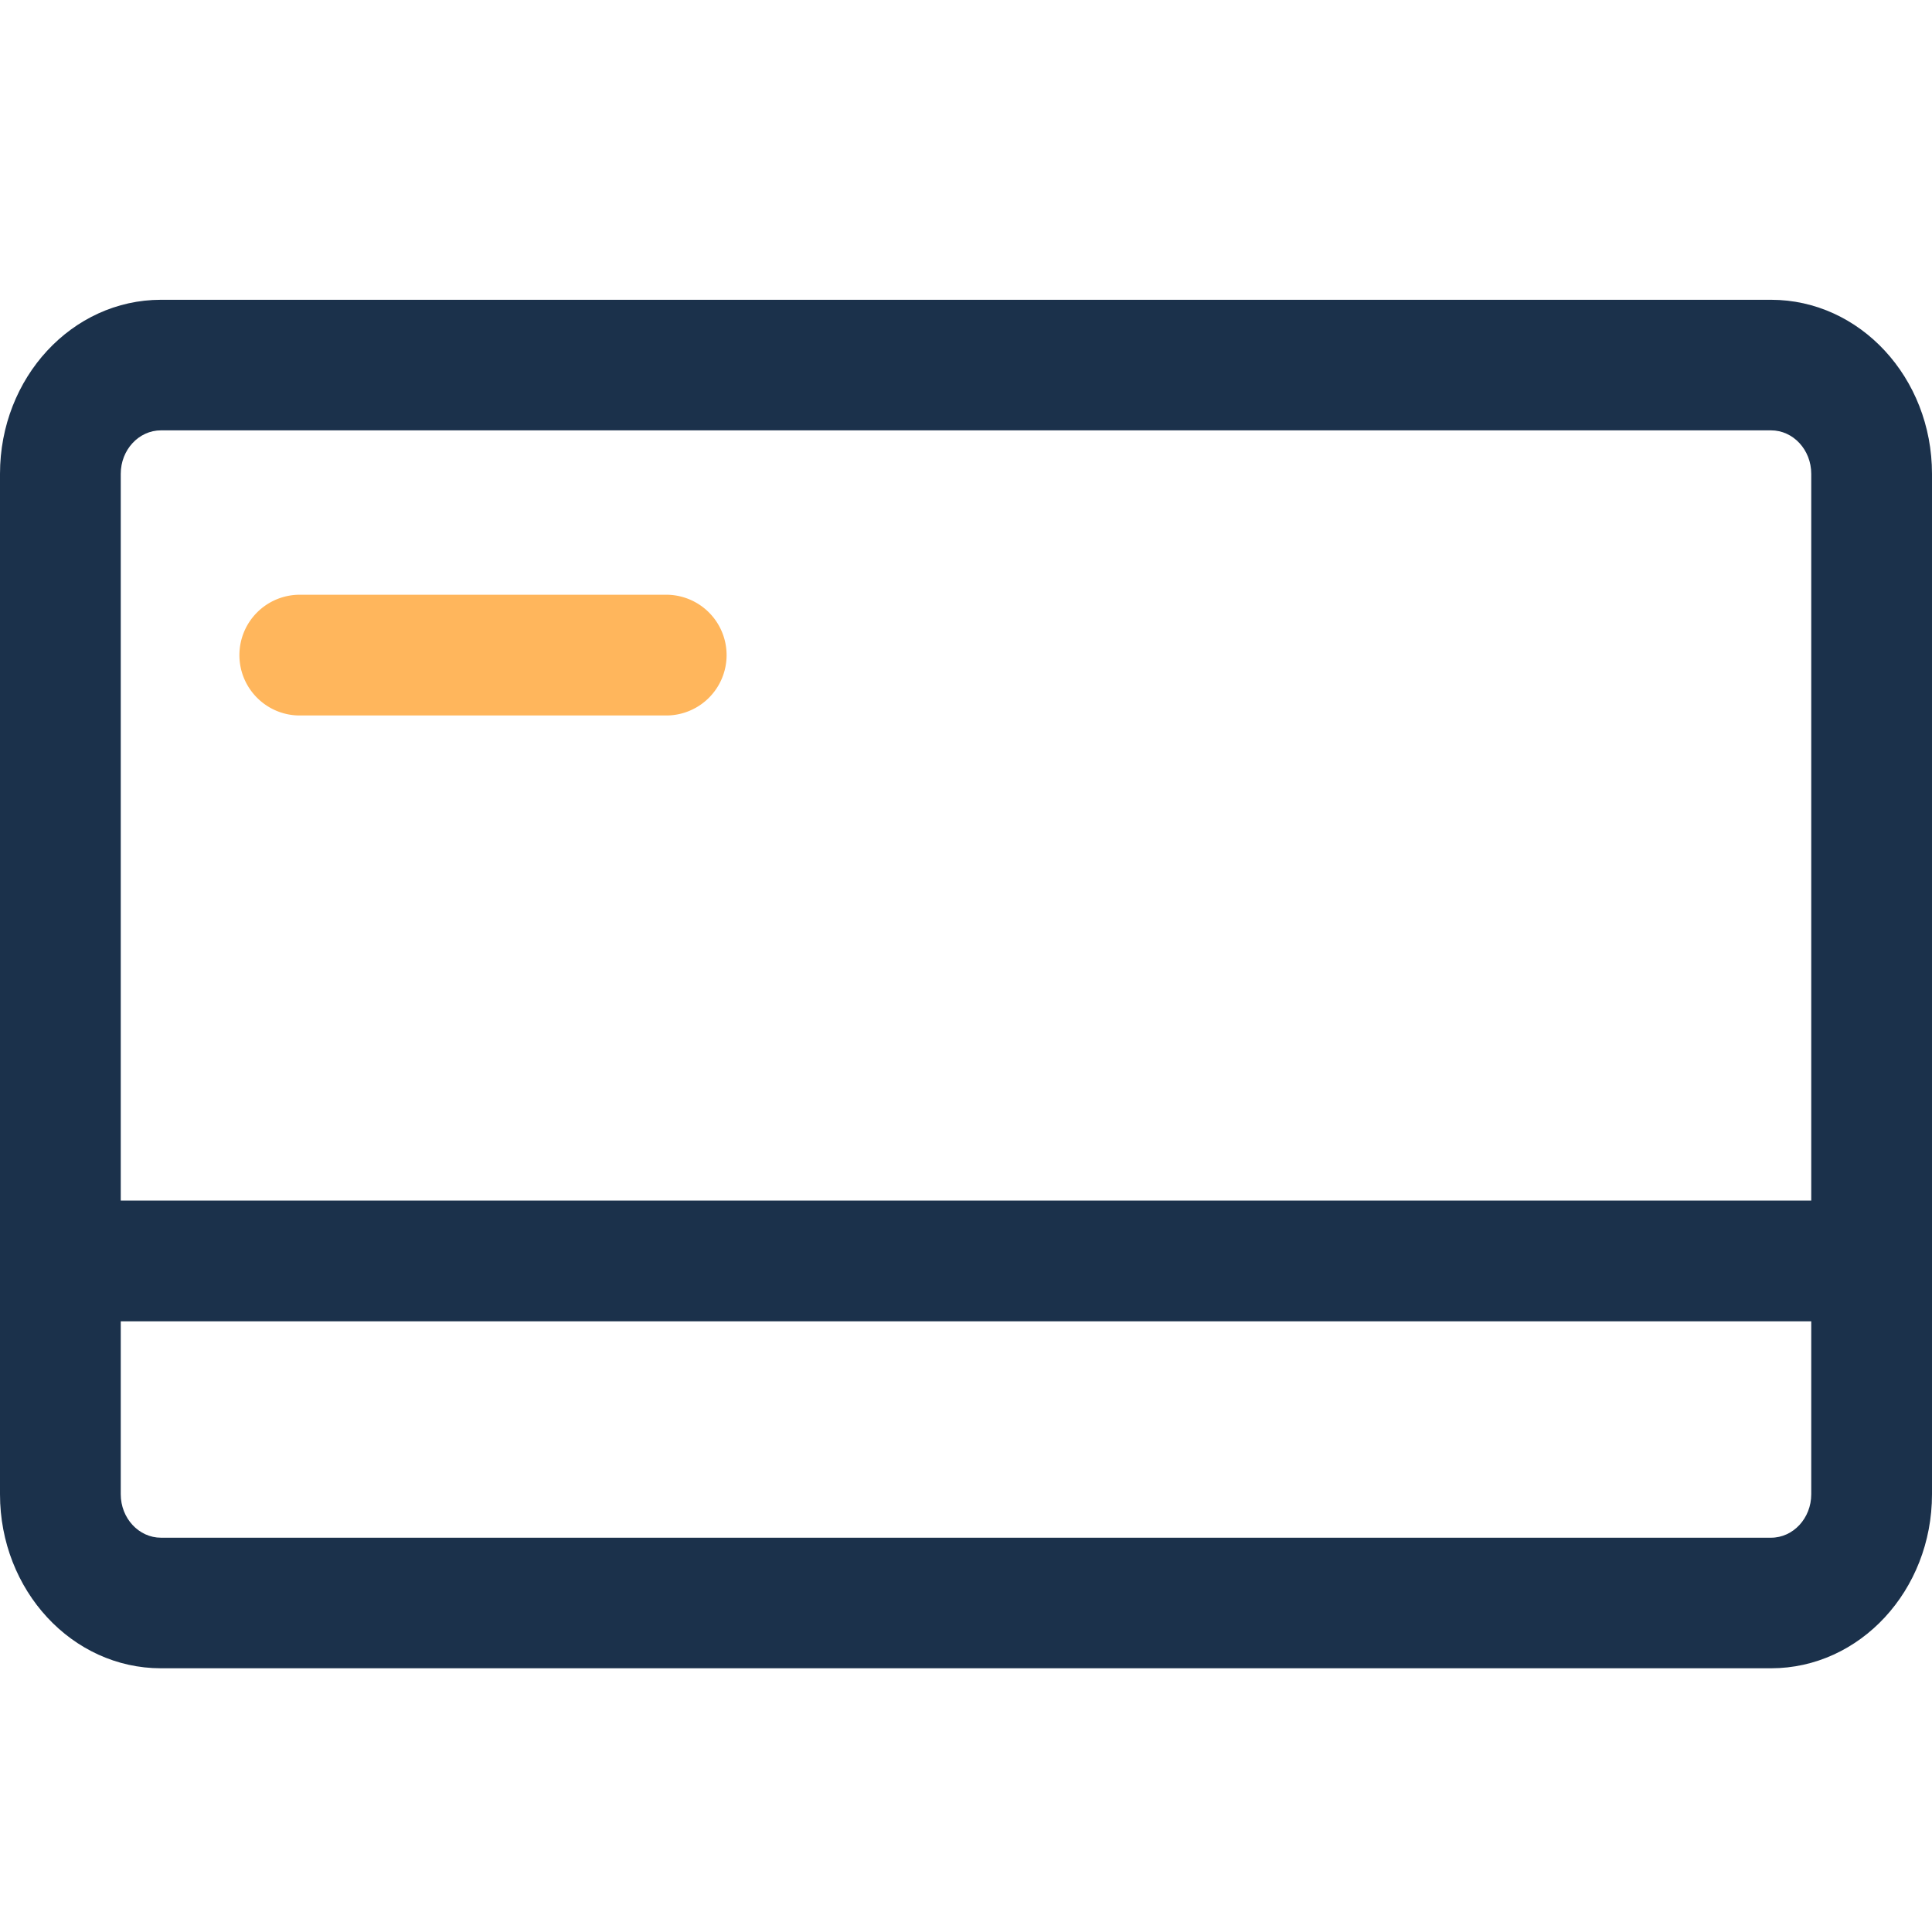 <svg width="24" height="24" fill="none" xmlns="http://www.w3.org/2000/svg"><path fill-rule="evenodd" clip-rule="evenodd" d="M22 19.102H2c-.276 0-.5-.242-.5-.54V5.886c0-.298.224-.54.5-.54h20c.276 0 .5.242.5.54v12.676c0 .298-.224.54-.5.54zM2 20.724c-1.105 0-2-.968-2-2.162V5.886c0-1.194.895-2.162 2-2.162h20c1.105 0 2 .968 2 2.162v12.676c0 1.194-.895 2.162-2 2.162H2z" fill="#1B314B"/><path fill="#1B314B" d="M0 16.414h24v-1.5H0z"/><path fill-rule="evenodd" clip-rule="evenodd" d="M2.974 8.138c0 .414.336.75.75.75h4.552a.75.75 0 000-1.5H3.724a.75.75 0 00-.75.75z" fill="#FFB65C"/></svg>